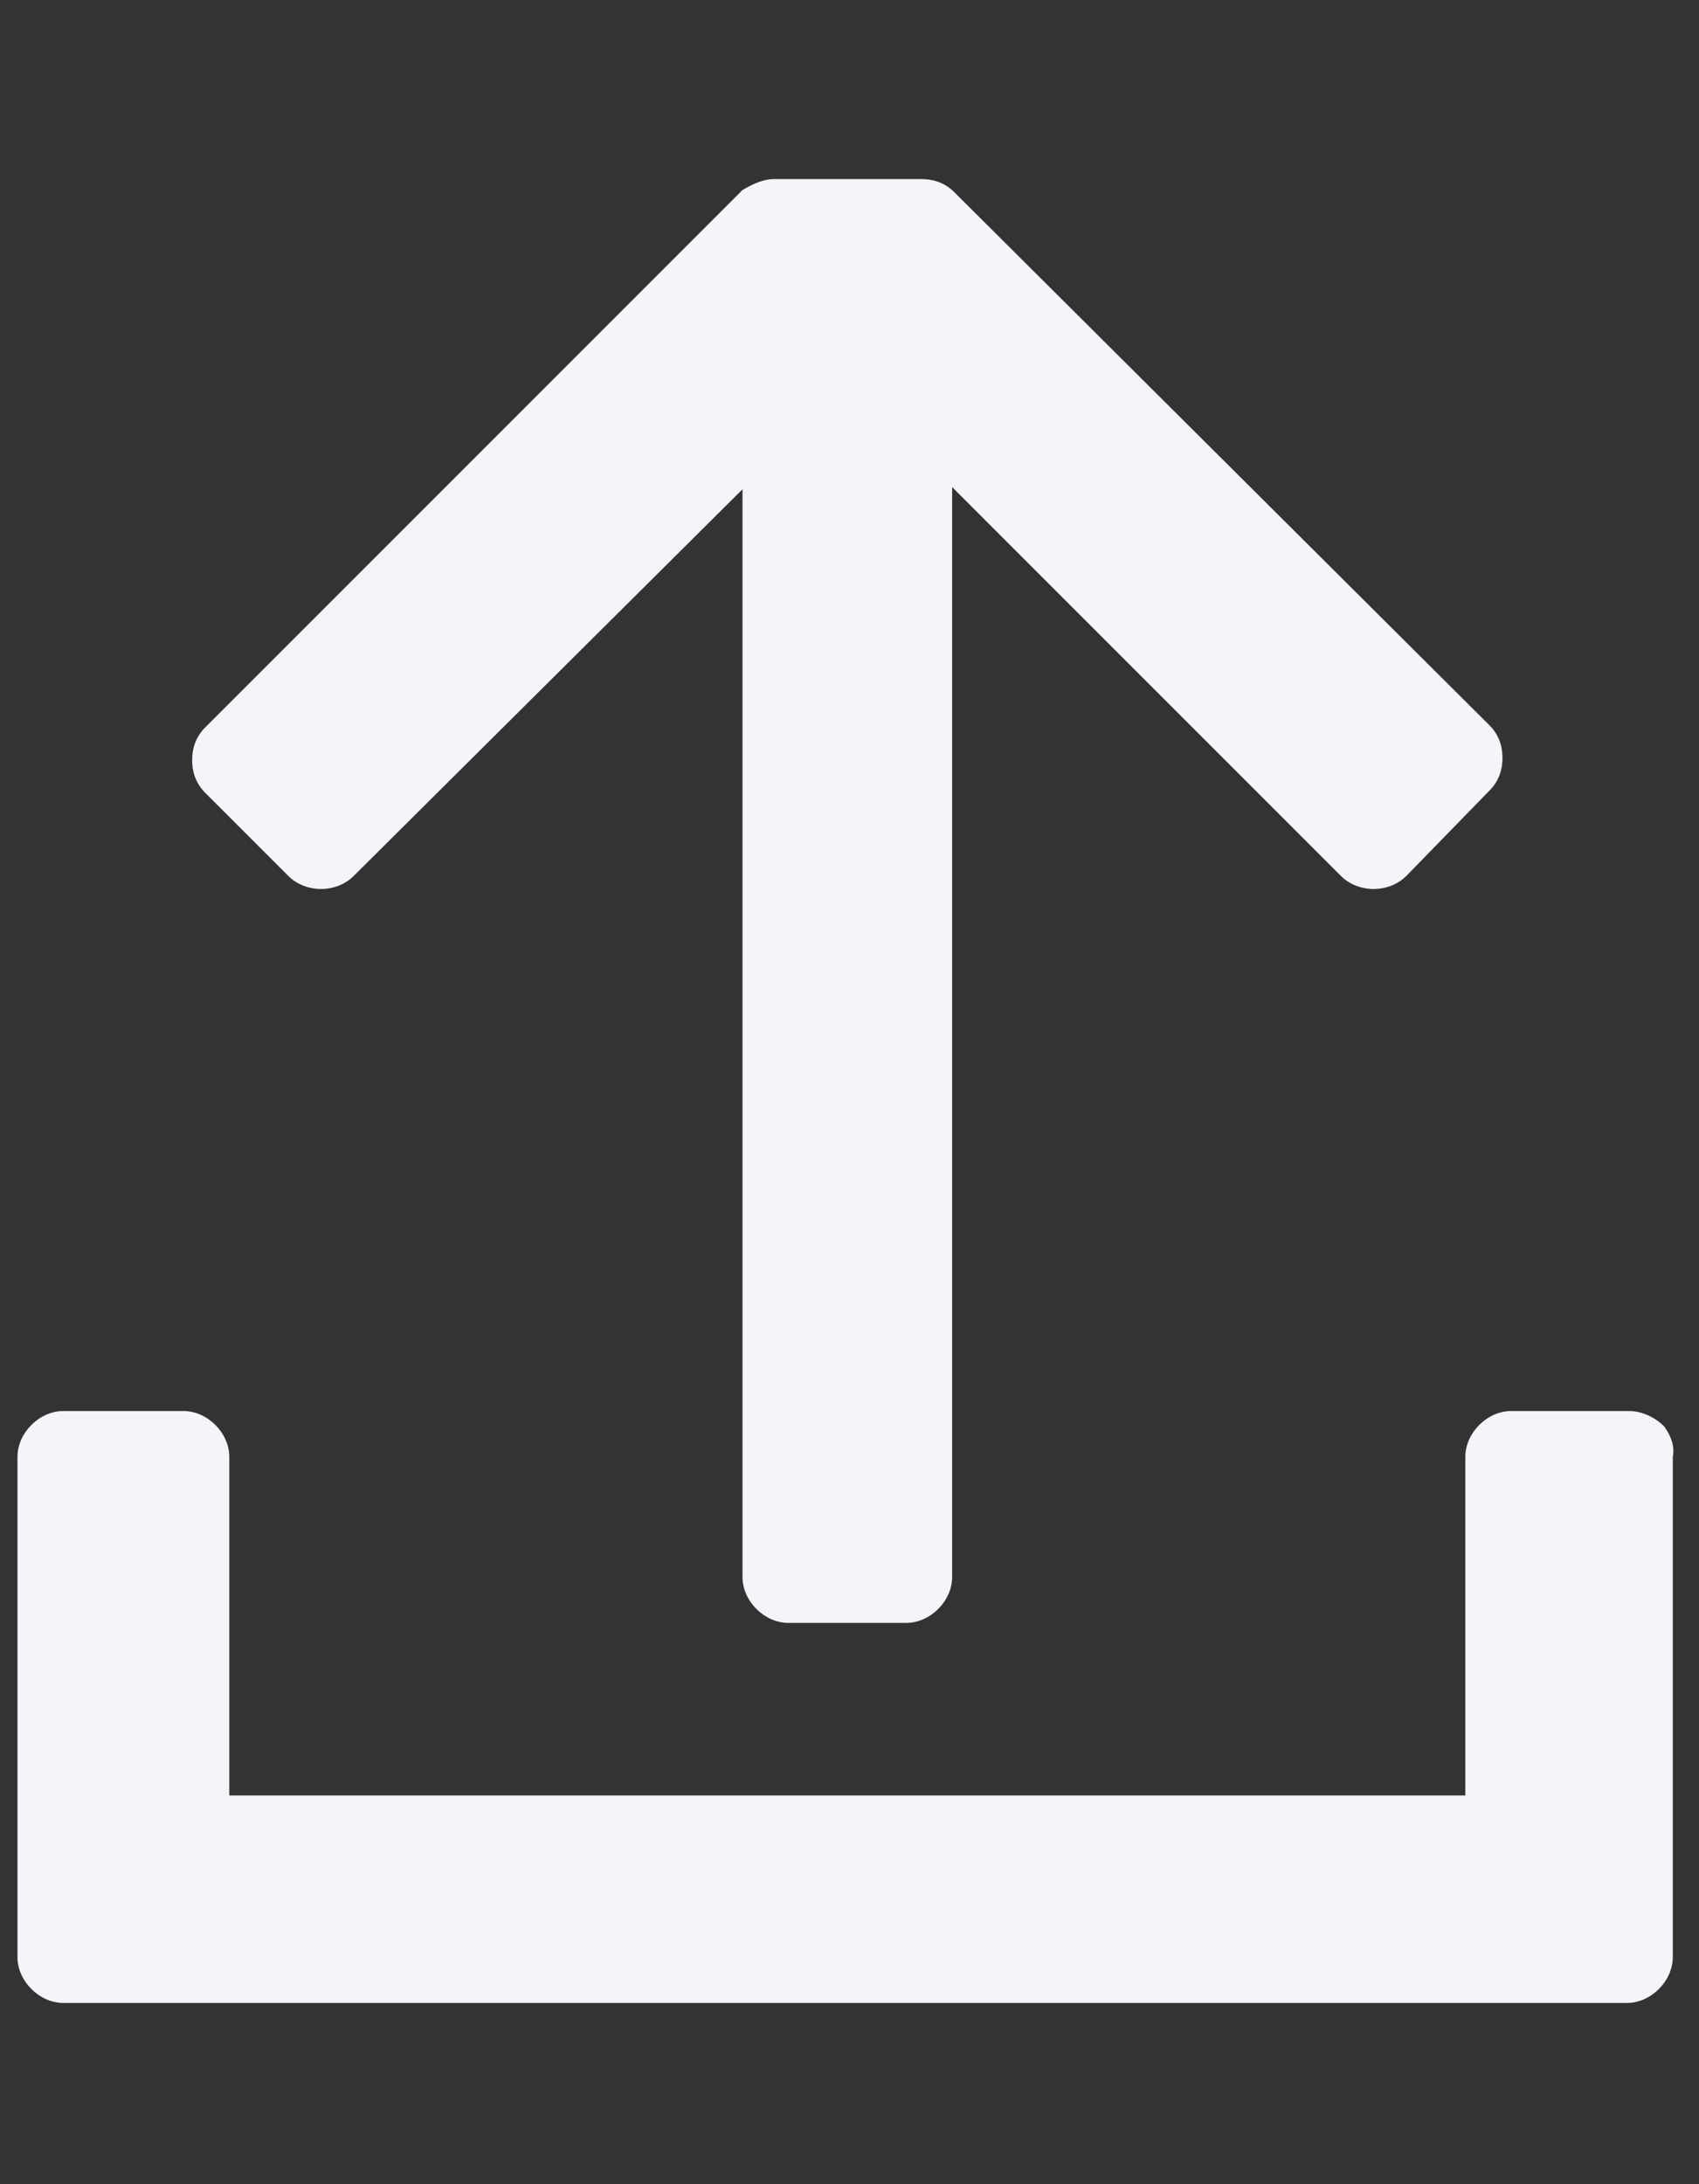 <?xml version="1.0" encoding="utf-8"?>
<!-- Generator: Adobe Illustrator 23.0.1, SVG Export Plug-In . SVG Version: 6.00 Build 0)  -->
<svg version="1.1" id="Layer_1" xmlns="http://www.w3.org/2000/svg" xmlns:xlink="http://www.w3.org/1999/xlink" x="0px" y="0px"
	 viewBox="0 0 77.8 100" style="enable-background:new 0 0 77.8 100;" xml:space="preserve">
<rect x="0" y="0" width="77.8" height="100" fill="#333333" stroke="none"/>
<style type="text/css">
	.st0{fill:#F6F3FA;}
</style>
<g>
	<path class="st0" d="M76.2,65.3c-0.4-0.4-1-0.7-1.6-0.7h-5.4c-1.1,0-2.1,1-2.1,2.1v15.5H10.5V66.7c0-1.1-1-2.1-2.1-2.1H2.9
		c-1.1,0-2.1,1-2.1,2.1v22.9c0,1.1,1,2.1,2.1,2.1h71.6c1.1,0,2.1-1,2.1-2.1V66.7C76.7,66.2,76.5,65.7,76.2,65.3z"/>
	<path class="st0" d="M43.7,8.8c-0.4-0.4-0.9-0.6-1.5-0.6l-6.8,0c-0.4,0-0.9,0.2-1.4,0.5L9.4,33.3c-0.4,0.4-0.6,0.9-0.6,1.5
		s0.2,1.1,0.6,1.5l3.8,3.8c0.8,0.8,2.2,0.8,3,0L34,22.4l0,49.8c0,1.1,1,2.1,2.1,2.1h5.4c1.1,0,2.1-1,2.1-2.1l0-49.9l17.8,17.8
		c0.8,0.8,2.2,0.8,3,0l3.8-3.9c0.4-0.4,0.6-0.9,0.6-1.5c0-0.6-0.2-1.1-0.6-1.5L43.7,8.8z"/>
</g>
</svg>
